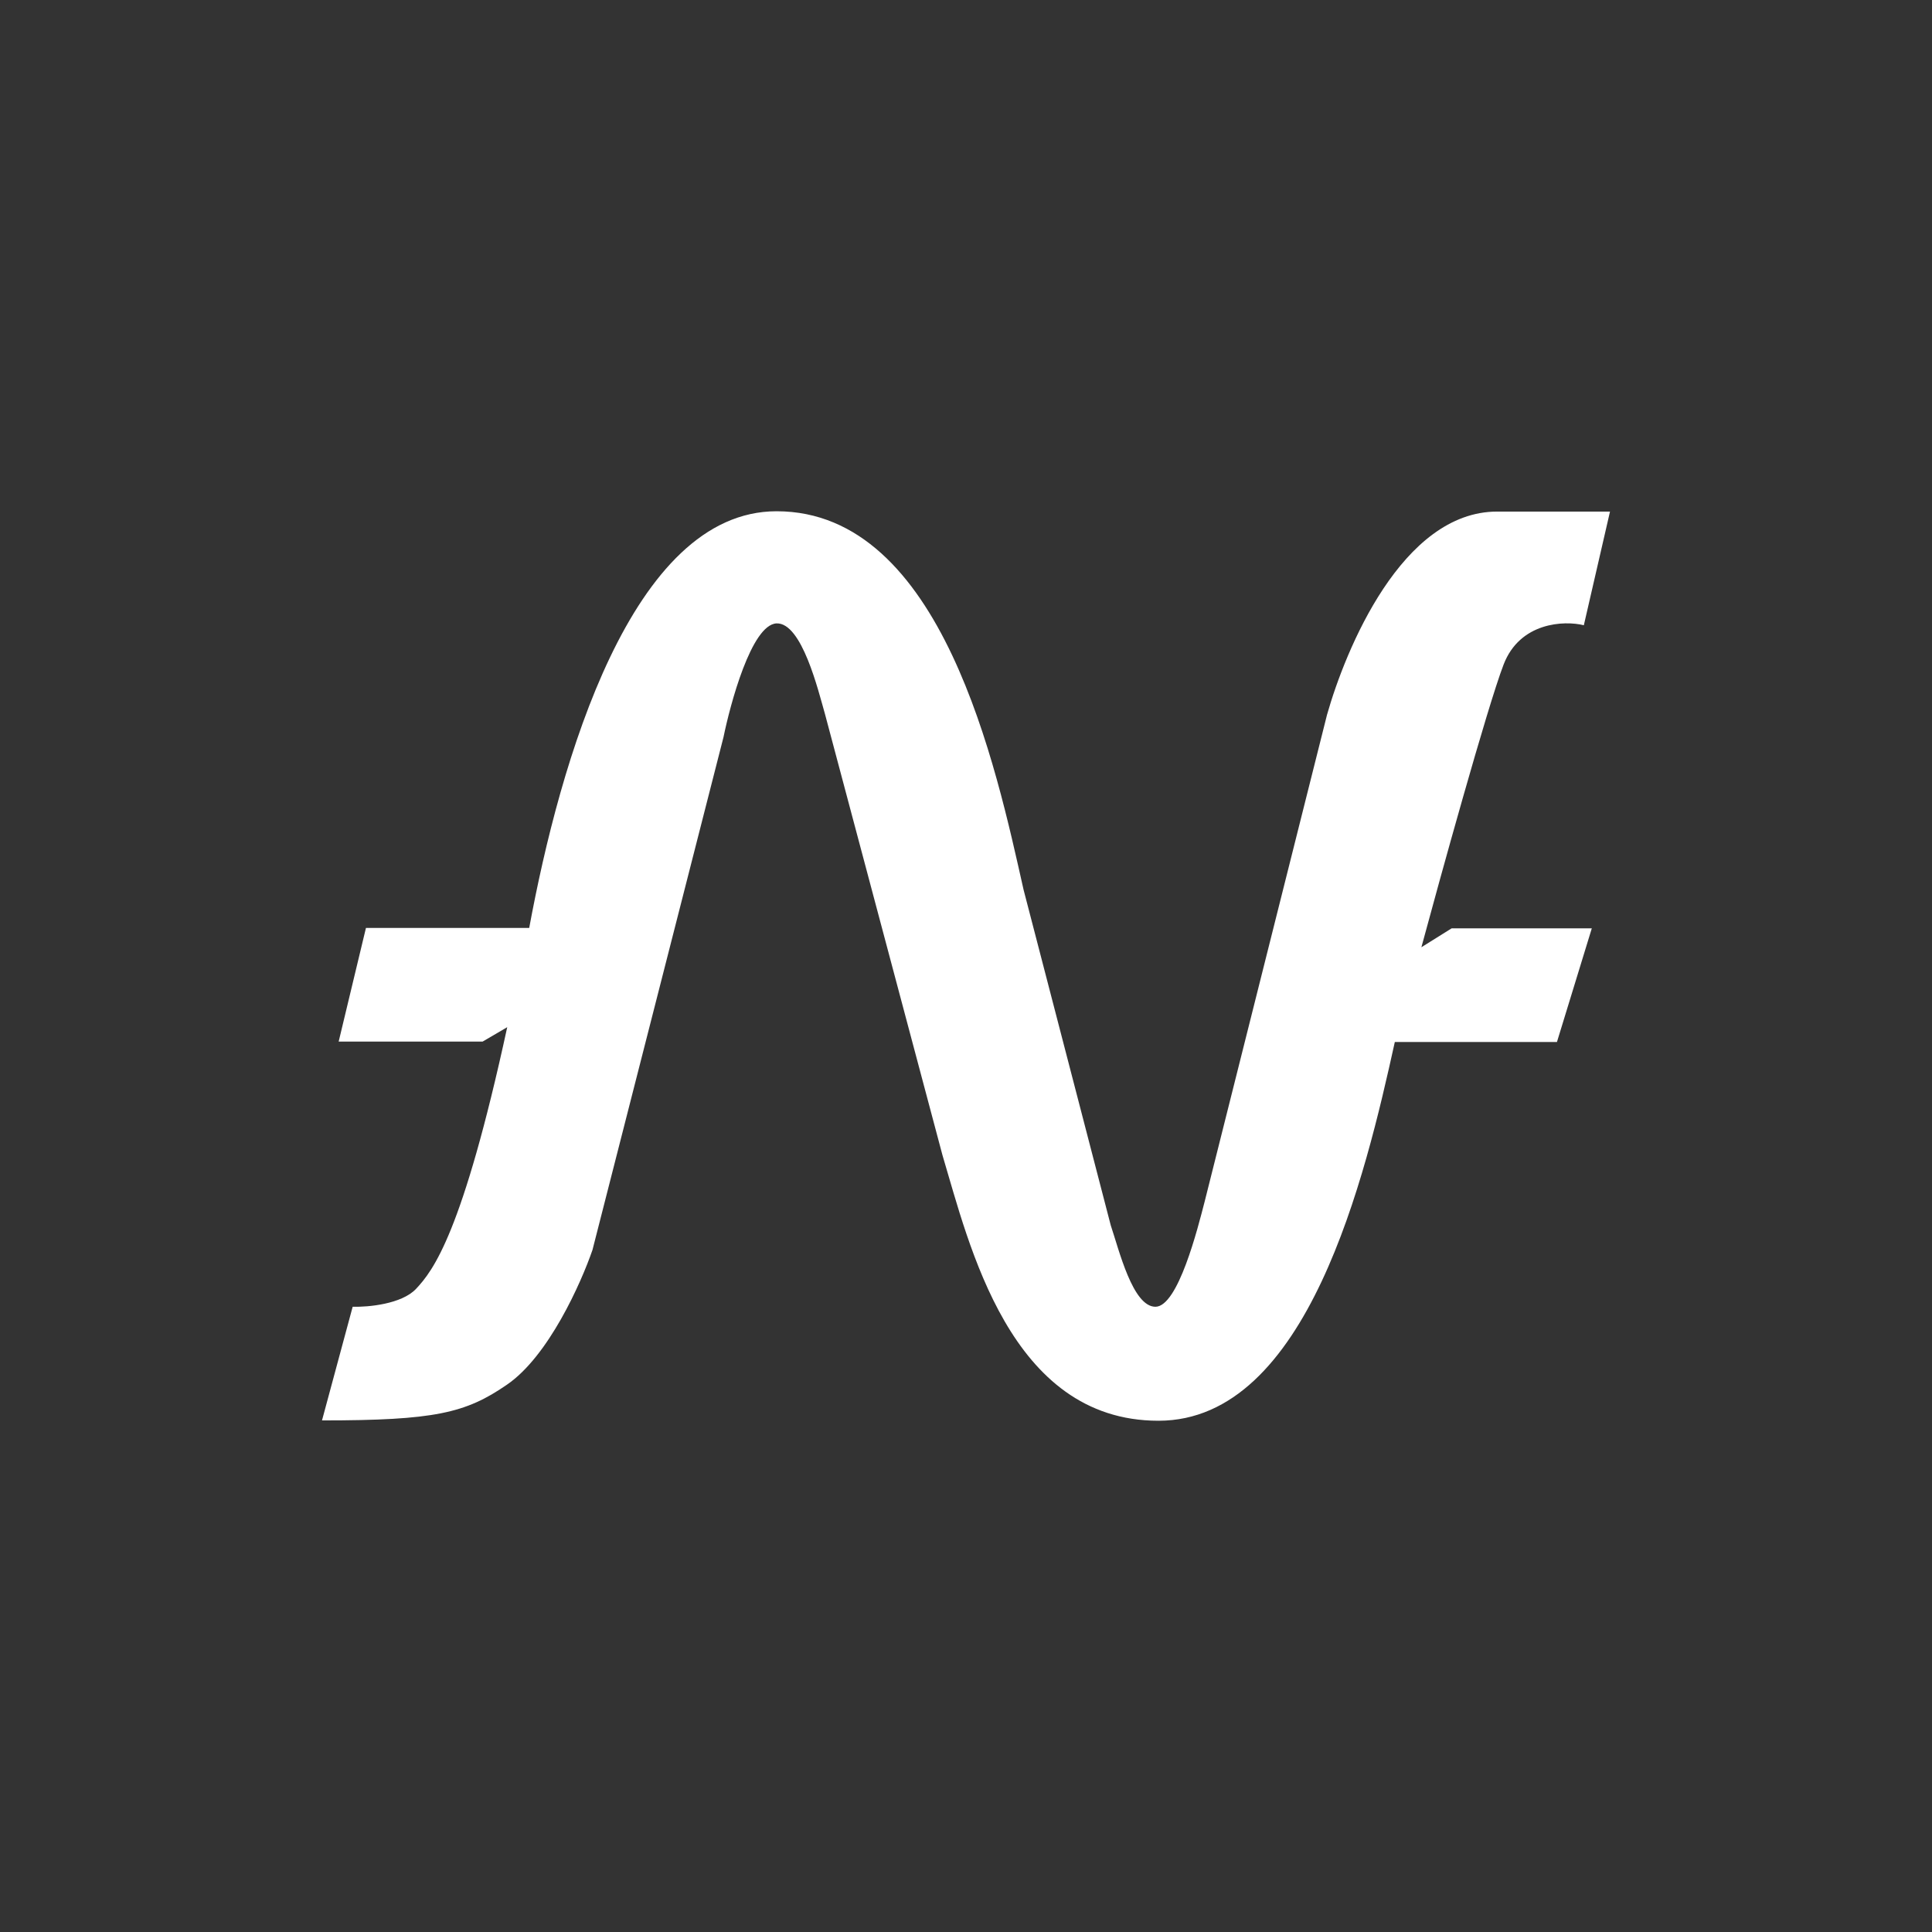 <svg width="24" height="24" viewBox="0 0 24 24" fill="none" xmlns="http://www.w3.org/2000/svg">
<rect x="0" y="0" width="24" height="24" fill="#333333" stroke="none"/>
<path d="M4.381 16.233L4 17.645C5.398 17.645 5.784 17.555 6.296 17.202C6.814 16.849 7.219 15.936 7.36 15.527L8.988 9.155C9.068 8.765 9.332 7.758 9.647 7.744C9.962 7.734 10.165 8.581 10.249 8.873L11.708 14.351C12.038 15.452 12.541 17.649 14.391 17.649C16.245 17.649 16.96 14.609 17.327 12.944H19.341L19.774 11.532H18.033L17.657 11.767C17.878 10.948 18.475 8.784 18.678 8.256C18.88 7.729 19.431 7.706 19.675 7.767L20 6.355H18.598C17.416 6.355 16.715 8.068 16.485 8.878L14.965 14.925C14.88 15.254 14.635 16.233 14.353 16.233C14.071 16.233 13.901 15.527 13.798 15.221L12.715 11.052C12.376 9.546 11.708 6.351 9.647 6.351C7.845 6.351 6.955 9.466 6.574 11.527H4.546L4.207 12.939H5.995L6.301 12.76C5.746 15.315 5.384 15.781 5.167 16.012C4.988 16.2 4.574 16.238 4.386 16.233H4.381Z" fill="white"/>
</svg>
